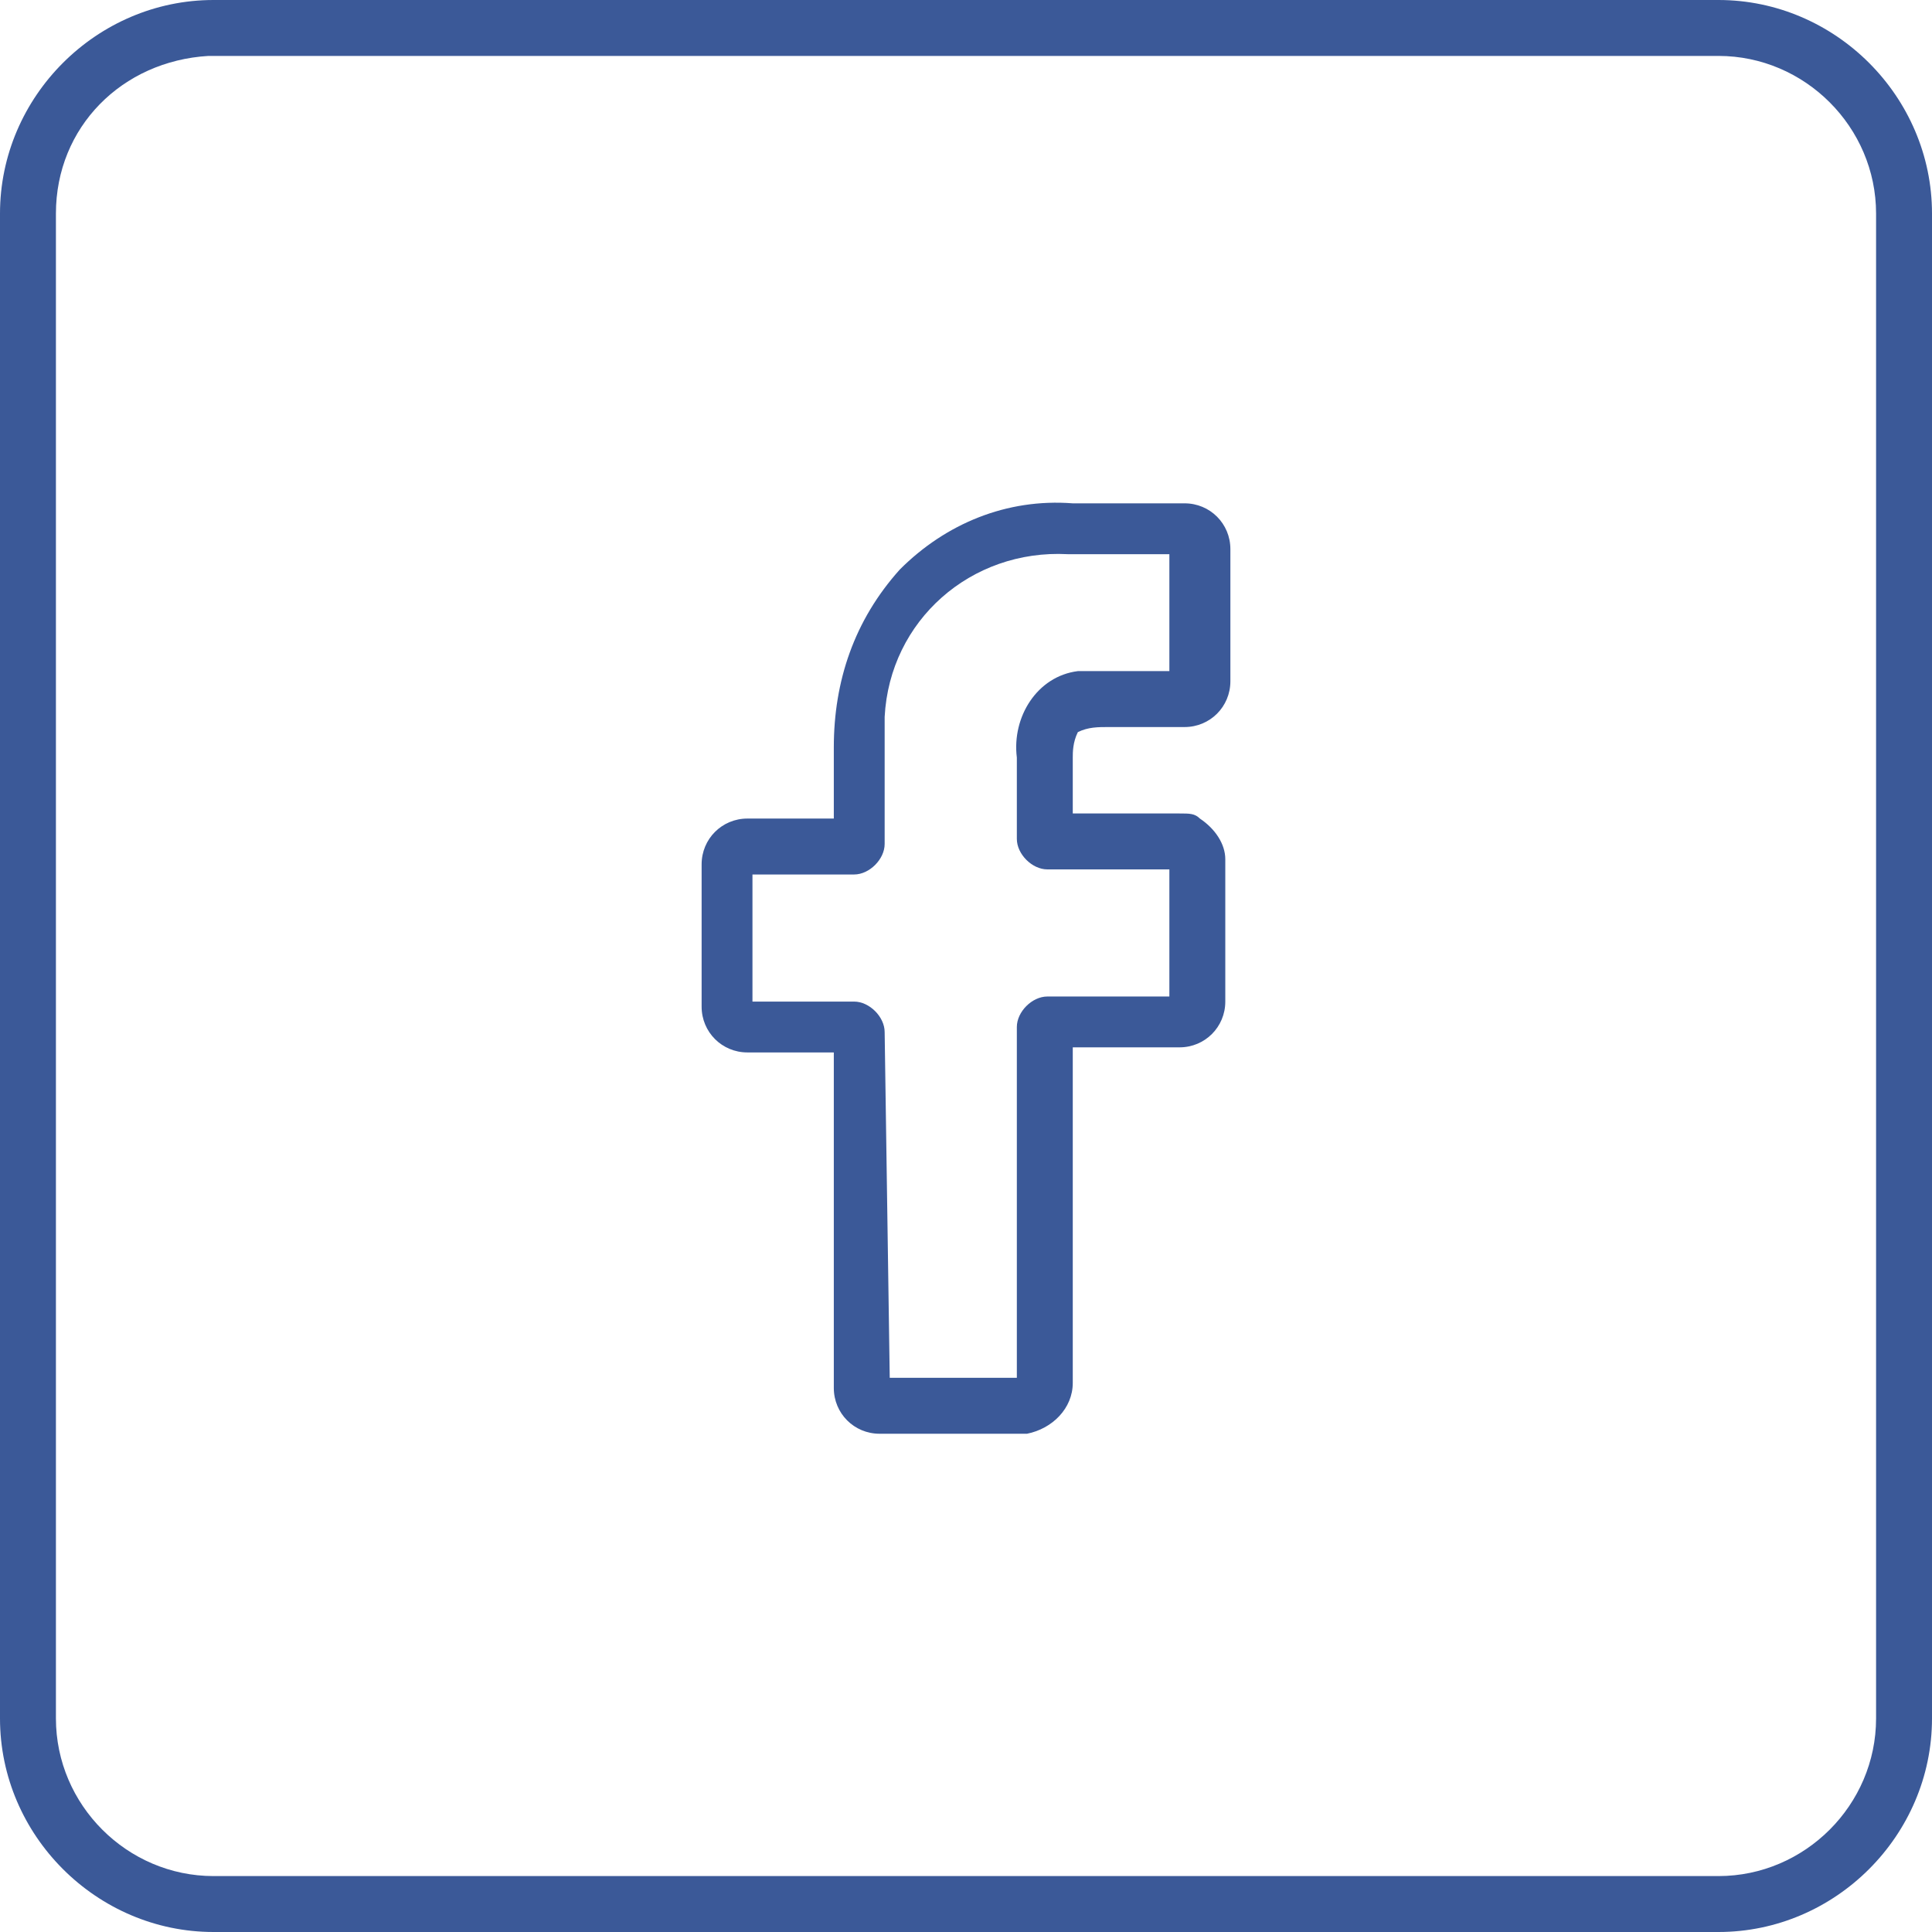 <svg width="38" height="38" viewBox="0 0 38 38" fill="none" xmlns="http://www.w3.org/2000/svg">
<path d="M33.8 38H4.2C1.9 38 0 36.1 0 33.8V4.2C0 1.9 1.9 0 4.2 0H4.3H33.8C36.1 0 38 1.9 38 4.2V33.8C38 36.1 36.1 38 33.8 38ZM4.1 1.1C2.4 1.2 1.1 2.5 1.1 4.2V33.8C1.1 35.5 2.5 36.9 4.2 36.9H33.8C35.5 36.9 36.9 35.5 36.9 33.8V4.2C36.9 2.5 35.5 1.1 33.8 1.1H4.1C4.2 1.1 4.2 1.1 4.1 1.1Z" fill="#3B5998"/>
<path d="M20.2 28.2H17.3C16.8 28.2 16.4 27.8 16.4 27.3V20.7H14.7C14.2 20.7 13.8 20.3 13.8 19.8V17C13.8 16.5 14.2 16.1 14.7 16.1H16.4V14.7C16.4 13.4 16.8 12.2 17.7 11.2C18.6 10.3 19.8 9.8 21.1 9.9H23.3C23.8 9.9 24.2 10.3 24.2 10.8V13.4C24.2 13.9 23.8 14.3 23.3 14.3H21.8C21.6 14.3 21.4 14.3 21.2 14.4C21.1 14.6 21.1 14.8 21.1 14.9V16H23.2C23.4 16 23.5 16 23.6 16.1C23.9 16.3 24.1 16.6 24.1 16.9V19.7C24.1 20.2 23.7 20.6 23.2 20.6H21.1V27.2C21.1 27.7 20.7 28.1 20.2 28.2ZM17.5 27.1H20V20.2C20 19.9 20.3 19.6 20.6 19.6H23V17.1H20.6C20.3 17.1 20 16.8 20 16.5V14.9C19.9 14.1 20.4 13.3 21.2 13.2C21.4 13.2 21.6 13.2 21.7 13.2H23V10.9H21C19.1 10.8 17.5 12.2 17.4 14.1C17.4 14.3 17.4 14.5 17.4 14.7V16.6C17.4 16.9 17.1 17.2 16.8 17.2H14.8V19.7H16.8C17.1 19.7 17.4 20 17.4 20.3L17.5 27.1Z" fill="#3B5998"/>
</svg>
